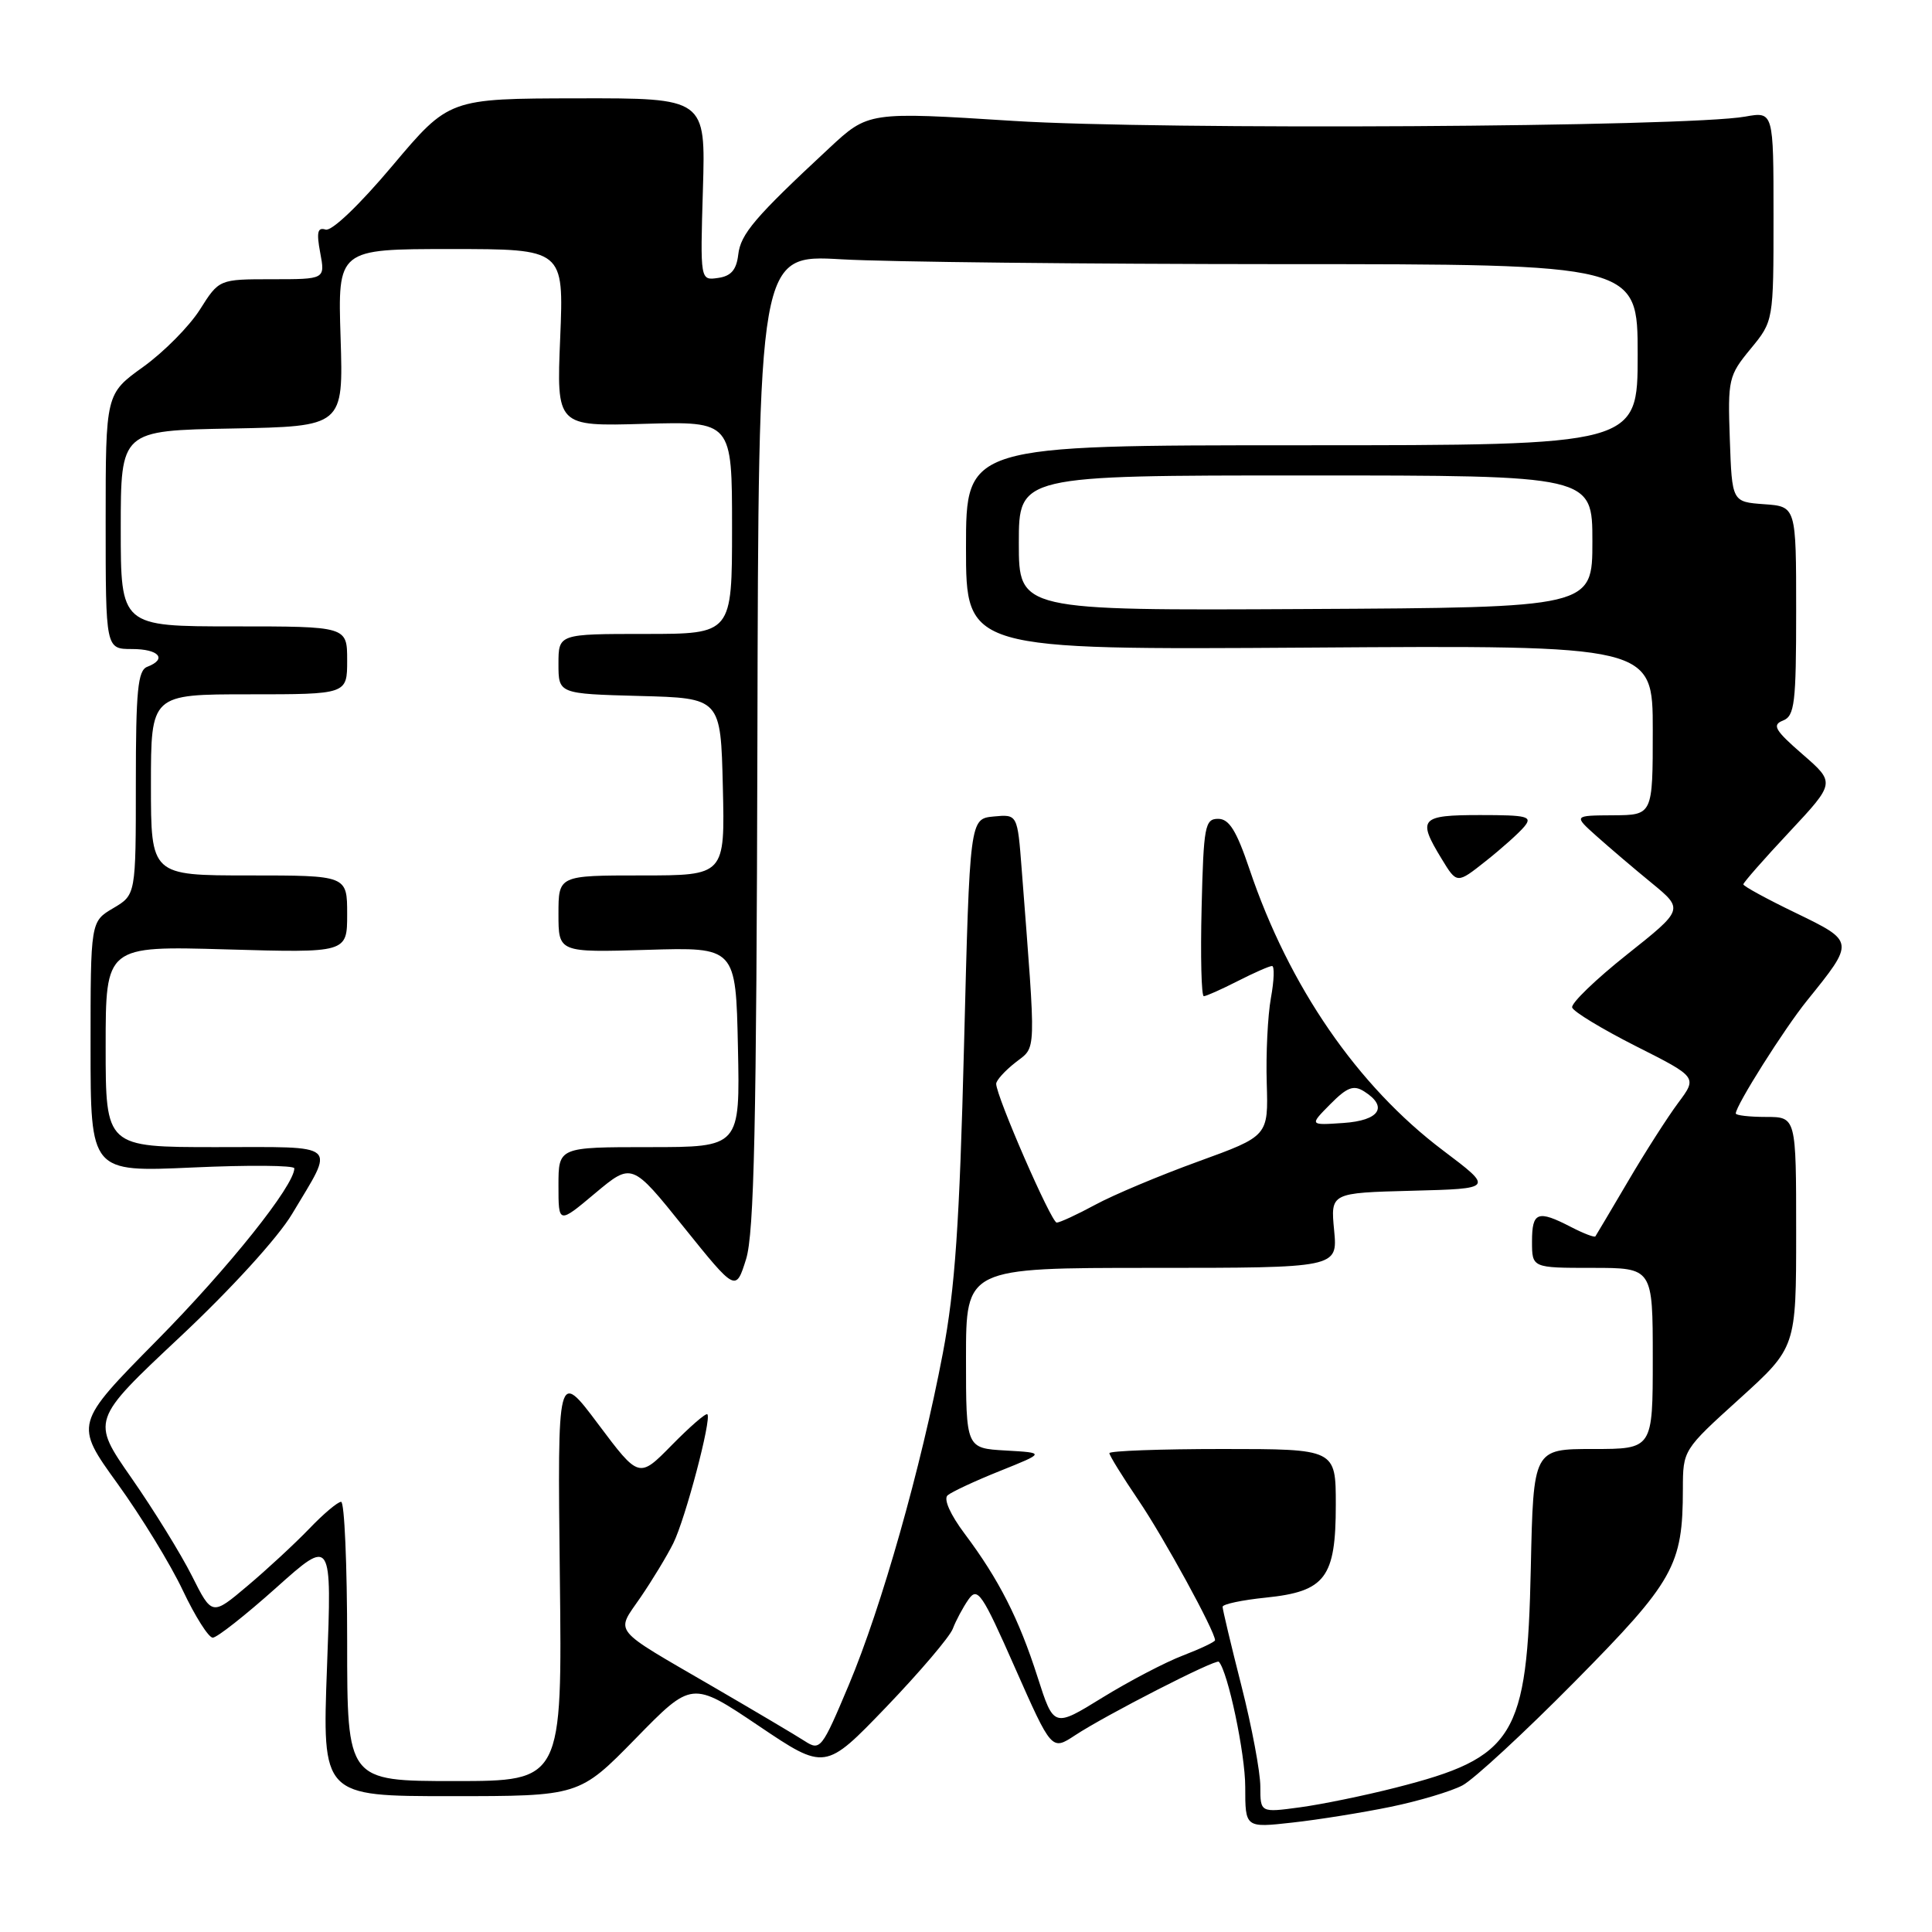 <?xml version="1.0" encoding="UTF-8" standalone="no"?>
<!DOCTYPE svg PUBLIC "-//W3C//DTD SVG 1.1//EN" "http://www.w3.org/Graphics/SVG/1.1/DTD/svg11.dtd" >
<svg xmlns="http://www.w3.org/2000/svg" xmlns:xlink="http://www.w3.org/1999/xlink" version="1.1" viewBox="0 0 256 256">
 <g >
 <path fill="currentColor"
d=" M 184.29 239.41 C 188.02 238.64 192.30 237.36 193.79 236.57 C 195.28 235.78 201.98 229.59 208.67 222.82 C 221.83 209.50 222.98 207.44 222.99 197.31 C 223.00 192.13 223.01 192.12 230.50 185.34 C 238.00 178.54 238.00 178.54 238.00 163.27 C 238.00 148.00 238.00 148.00 234.00 148.00 C 231.80 148.00 230.00 147.79 230.00 147.54 C 230.00 146.49 236.41 136.33 239.45 132.57 C 245.78 124.73 245.78 124.77 237.95 120.97 C 234.13 119.13 231.00 117.42 231.00 117.18 C 231.00 116.95 233.74 113.82 237.10 110.24 C 243.19 103.72 243.19 103.72 238.85 99.95 C 235.18 96.76 234.77 96.06 236.25 95.48 C 237.80 94.87 238.00 93.20 238.00 80.95 C 238.00 67.11 238.00 67.11 233.75 66.81 C 229.50 66.50 229.50 66.50 229.21 58.21 C 228.93 50.26 229.04 49.77 231.96 46.23 C 235.00 42.54 235.00 42.54 235.00 28.66 C 235.00 14.78 235.00 14.78 231.25 15.45 C 223.51 16.84 153.72 17.25 134.28 16.02 C 115.06 14.80 115.06 14.80 109.85 19.65 C 100.04 28.77 98.13 31.00 97.82 33.75 C 97.58 35.76 96.87 36.59 95.14 36.83 C 92.78 37.17 92.78 37.17 93.14 25.08 C 93.50 13.00 93.50 13.00 76.50 13.03 C 59.50 13.06 59.50 13.06 52.00 21.96 C 47.59 27.20 43.94 30.68 43.14 30.42 C 42.08 30.08 41.92 30.77 42.43 33.49 C 43.09 37.00 43.09 37.00 36.06 37.00 C 29.03 37.00 29.03 37.00 26.49 41.02 C 25.09 43.23 21.71 46.65 18.98 48.61 C 14.00 52.19 14.00 52.19 14.00 69.09 C 14.00 86.00 14.00 86.00 17.50 86.00 C 21.08 86.00 22.20 87.33 19.50 88.36 C 18.26 88.84 18.00 91.51 18.00 103.75 C 18.00 118.57 18.00 118.57 15.00 120.34 C 12.00 122.11 12.00 122.11 12.00 138.71 C 12.00 155.31 12.00 155.31 25.50 154.70 C 32.93 154.36 39.00 154.41 39.00 154.81 C 39.00 157.09 30.32 167.96 20.81 177.59 C 9.86 188.68 9.86 188.68 15.57 196.59 C 18.71 200.94 22.61 207.31 24.23 210.75 C 25.86 214.19 27.64 217.00 28.19 217.00 C 28.75 217.00 32.53 214.02 36.59 210.39 C 43.98 203.78 43.98 203.78 43.33 220.89 C 42.69 238.00 42.69 238.00 59.72 238.00 C 76.75 238.00 76.75 238.00 84.22 230.37 C 91.68 222.73 91.68 222.73 100.51 228.67 C 109.33 234.61 109.33 234.61 117.42 226.20 C 121.86 221.57 125.84 216.90 126.25 215.82 C 126.66 214.74 127.59 213.00 128.32 211.95 C 129.53 210.22 130.11 211.06 134.50 221.01 C 139.35 231.97 139.35 231.97 142.43 229.95 C 146.45 227.29 161.12 219.78 161.50 220.19 C 162.70 221.46 165.00 232.37 165.00 236.78 C 165.00 242.20 165.00 242.20 171.25 241.50 C 174.69 241.12 180.55 240.18 184.29 239.41 Z  M 167.00 236.72 C 167.00 234.82 165.88 228.82 164.50 223.40 C 163.12 217.98 162.00 213.26 162.00 212.91 C 162.00 212.56 164.59 212.01 167.75 211.69 C 175.63 210.88 177.00 209.05 177.00 199.39 C 177.00 192.00 177.00 192.00 162.00 192.00 C 153.75 192.00 147.00 192.25 147.00 192.55 C 147.00 192.86 148.74 195.67 150.86 198.80 C 154.19 203.70 161.00 216.16 161.00 217.34 C 161.00 217.55 159.09 218.46 156.75 219.36 C 154.41 220.25 149.60 222.77 146.06 224.95 C 139.63 228.92 139.63 228.92 137.48 222.21 C 135.01 214.49 132.36 209.28 127.83 203.24 C 125.92 200.69 125.00 198.64 125.56 198.14 C 126.08 197.69 129.20 196.23 132.50 194.91 C 138.50 192.50 138.50 192.50 133.25 192.20 C 128.00 191.90 128.00 191.90 128.00 179.95 C 128.00 168.00 128.00 168.00 152.63 168.00 C 177.25 168.00 177.25 168.00 176.78 163.03 C 176.30 158.06 176.30 158.06 187.11 157.78 C 197.92 157.50 197.92 157.50 191.21 152.44 C 179.87 143.89 170.81 130.72 165.57 115.19 C 163.84 110.06 162.87 108.50 161.41 108.50 C 159.66 108.50 159.48 109.46 159.22 120.25 C 159.06 126.71 159.19 132.00 159.51 132.00 C 159.82 132.00 161.84 131.10 164.00 130.00 C 166.16 128.90 168.20 128.00 168.55 128.00 C 168.89 128.00 168.83 129.91 168.40 132.25 C 167.98 134.59 167.73 139.66 167.85 143.52 C 168.06 150.53 168.06 150.53 158.78 153.90 C 153.68 155.75 147.53 158.33 145.12 159.64 C 142.72 160.94 140.42 162.00 140.02 162.00 C 139.30 162.00 132.00 145.24 132.00 143.61 C 132.00 143.16 133.15 141.88 134.56 140.78 C 137.36 138.57 137.31 140.27 135.38 115.19 C 134.82 107.89 134.82 107.89 131.66 108.19 C 128.50 108.50 128.50 108.50 127.74 138.50 C 127.14 162.19 126.55 170.77 124.93 179.31 C 122.04 194.50 116.81 212.96 112.46 223.29 C 108.90 231.75 108.69 232.03 106.63 230.70 C 105.46 229.94 100.00 226.71 94.50 223.51 C 80.81 215.55 81.57 216.49 84.88 211.65 C 86.44 209.37 88.39 206.15 89.21 204.50 C 90.81 201.29 94.32 187.99 93.73 187.40 C 93.53 187.20 91.42 189.04 89.02 191.48 C 84.67 195.91 84.67 195.91 79.27 188.71 C 73.87 181.50 73.87 181.50 74.18 208.75 C 74.50 236.00 74.50 236.00 60.25 236.00 C 46.00 236.00 46.00 236.00 46.00 217.50 C 46.00 207.32 45.64 199.00 45.20 199.00 C 44.75 199.00 42.84 200.61 40.95 202.59 C 39.05 204.56 35.38 207.96 32.79 210.14 C 28.09 214.11 28.09 214.11 25.43 208.81 C 23.96 205.89 20.36 200.06 17.42 195.84 C 12.09 188.19 12.09 188.19 23.79 177.21 C 30.58 170.85 36.85 163.97 38.70 160.86 C 44.41 151.30 45.22 152.00 28.61 152.00 C 14.00 152.00 14.00 152.00 14.00 138.67 C 14.00 125.34 14.00 125.34 30.00 125.80 C 46.00 126.26 46.00 126.26 46.00 121.13 C 46.00 116.00 46.00 116.00 33.00 116.00 C 20.00 116.00 20.00 116.00 20.00 104.00 C 20.00 92.00 20.00 92.00 33.00 92.00 C 46.00 92.00 46.00 92.00 46.00 87.50 C 46.00 83.00 46.00 83.00 31.00 83.00 C 16.00 83.00 16.00 83.00 16.00 70.03 C 16.00 57.05 16.00 57.05 30.75 56.78 C 45.50 56.50 45.50 56.50 45.13 44.75 C 44.75 33.00 44.75 33.00 59.73 33.00 C 74.71 33.00 74.71 33.00 74.23 44.75 C 73.74 56.50 73.74 56.50 85.37 56.16 C 97.00 55.83 97.00 55.83 97.00 69.91 C 97.00 84.00 97.00 84.00 85.50 84.00 C 74.00 84.00 74.00 84.00 74.00 87.97 C 74.00 91.93 74.00 91.93 84.75 92.22 C 95.50 92.50 95.50 92.50 95.78 104.25 C 96.06 116.00 96.06 116.00 85.03 116.00 C 74.00 116.00 74.00 116.00 74.00 121.11 C 74.00 126.21 74.00 126.21 85.75 125.86 C 97.50 125.50 97.50 125.50 97.78 138.75 C 98.06 152.00 98.06 152.00 86.03 152.00 C 74.00 152.00 74.00 152.00 74.00 157.09 C 74.00 162.19 74.00 162.19 78.86 158.11 C 83.73 154.04 83.73 154.04 90.61 162.61 C 97.50 171.17 97.50 171.17 98.86 166.84 C 99.93 163.40 100.24 149.16 100.36 98.11 C 100.50 33.72 100.50 33.72 111.50 34.36 C 117.55 34.71 143.76 34.99 169.75 35.00 C 217.00 35.00 217.00 35.00 217.00 47.00 C 217.00 59.00 217.00 59.00 172.50 59.00 C 128.00 59.00 128.00 59.00 128.00 72.56 C 128.00 86.11 128.00 86.11 173.50 85.81 C 219.00 85.50 219.00 85.50 219.00 96.75 C 219.00 108.00 219.00 108.00 213.75 108.03 C 208.50 108.06 208.50 108.06 211.54 110.78 C 213.22 112.28 216.50 115.08 218.85 117.00 C 223.11 120.50 223.11 120.50 215.56 126.50 C 211.41 129.80 208.15 132.95 208.32 133.50 C 208.48 134.05 212.28 136.35 216.76 138.62 C 224.91 142.73 224.91 142.73 222.38 146.12 C 220.99 147.98 218.00 152.65 215.74 156.50 C 213.47 160.35 211.52 163.65 211.40 163.82 C 211.28 164.00 209.82 163.44 208.14 162.57 C 203.75 160.30 203.00 160.58 203.00 164.50 C 203.00 168.00 203.00 168.00 211.00 168.00 C 219.00 168.00 219.00 168.00 219.00 180.00 C 219.00 192.00 219.00 192.00 211.09 192.00 C 203.18 192.00 203.18 192.00 202.84 207.75 C 202.36 230.22 200.73 232.86 184.91 236.88 C 180.83 237.92 175.14 239.09 172.25 239.48 C 167.00 240.19 167.00 240.19 167.00 236.72 Z  M 201.97 109.54 C 203.10 108.18 202.42 108.00 196.12 108.00 C 188.18 108.00 187.77 108.47 191.03 113.81 C 193.05 117.13 193.05 117.13 196.87 114.10 C 198.97 112.44 201.27 110.38 201.97 109.54 Z  M 176.26 146.32 C 178.50 144.06 179.35 143.73 180.76 144.62 C 183.99 146.66 182.79 148.48 178.00 148.80 C 173.50 149.11 173.50 149.11 176.26 146.32 Z  M 135.00 71.95 C 135.00 63.00 135.00 63.00 173.00 63.00 C 211.00 63.00 211.00 63.00 211.00 71.75 C 211.00 80.50 211.00 80.50 173.00 80.70 C 135.00 80.90 135.00 80.90 135.00 71.95 Z "/>
</g>
</svg>